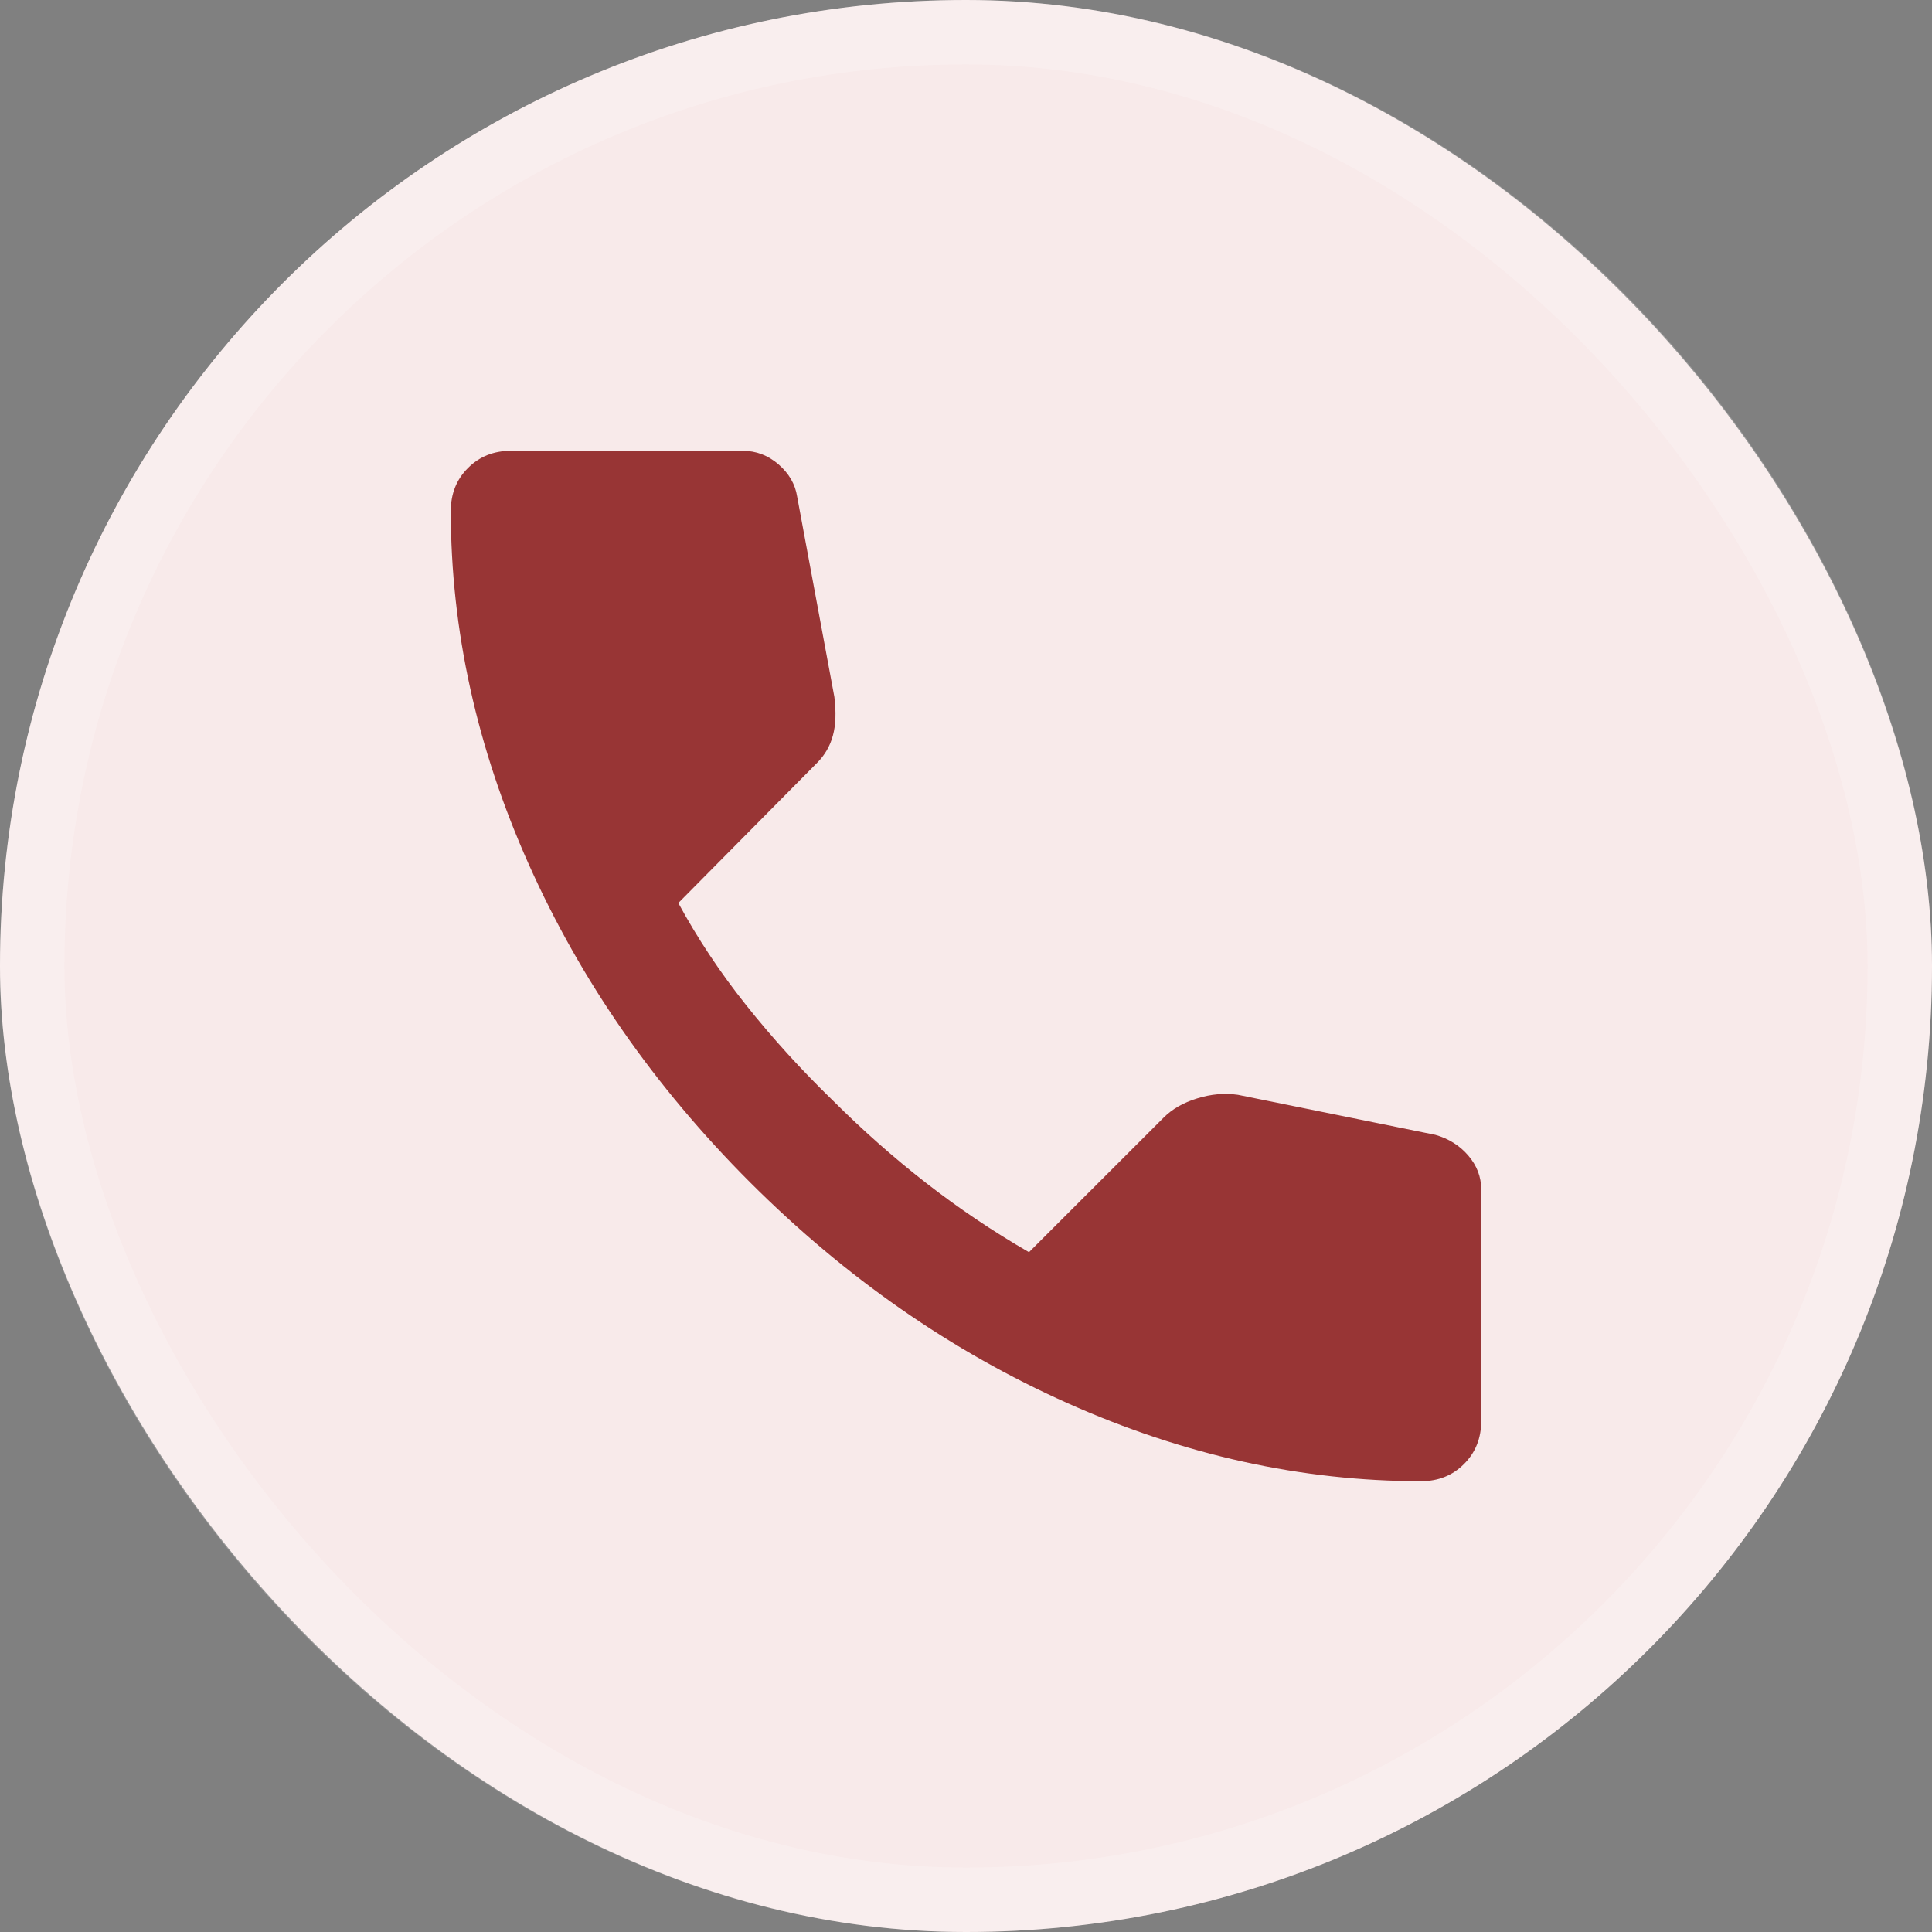 <svg width="30" height="30" viewBox="0 0 30 30" fill="none" xmlns="http://www.w3.org/2000/svg">
<rect x="0" y="0" width="30" height="30" fill="#808080" stroke="none"/>
<rect width="30" height="30" rx="15" fill="#F8EAEA"/>
<rect x="0.5" y="0.5" width="29" height="29" rx="14.5" stroke="white" stroke-opacity="0.2"/>
<path d="M22.067 23C20.215 23 18.385 22.596 16.578 21.789C14.77 20.982 13.126 19.837 11.644 18.356C10.163 16.874 9.019 15.23 8.211 13.422C7.404 11.615 7 9.785 7 7.933C7 7.667 7.089 7.444 7.267 7.267C7.444 7.089 7.667 7 7.933 7H11.533C11.741 7 11.926 7.07 12.089 7.211C12.252 7.352 12.348 7.519 12.378 7.711L12.956 10.822C12.985 11.059 12.978 11.259 12.933 11.422C12.889 11.585 12.807 11.726 12.689 11.844L10.533 14.022C10.83 14.57 11.181 15.1 11.589 15.611C11.996 16.122 12.444 16.615 12.933 17.089C13.393 17.548 13.874 17.974 14.378 18.367C14.882 18.759 15.415 19.119 15.978 19.444L18.067 17.356C18.2 17.222 18.374 17.122 18.589 17.056C18.804 16.989 19.015 16.97 19.222 17L22.289 17.622C22.496 17.681 22.667 17.789 22.8 17.944C22.933 18.1 23 18.274 23 18.467V22.067C23 22.333 22.911 22.556 22.733 22.733C22.556 22.911 22.333 23 22.067 23Z" fill="#983535"/>
</svg>
